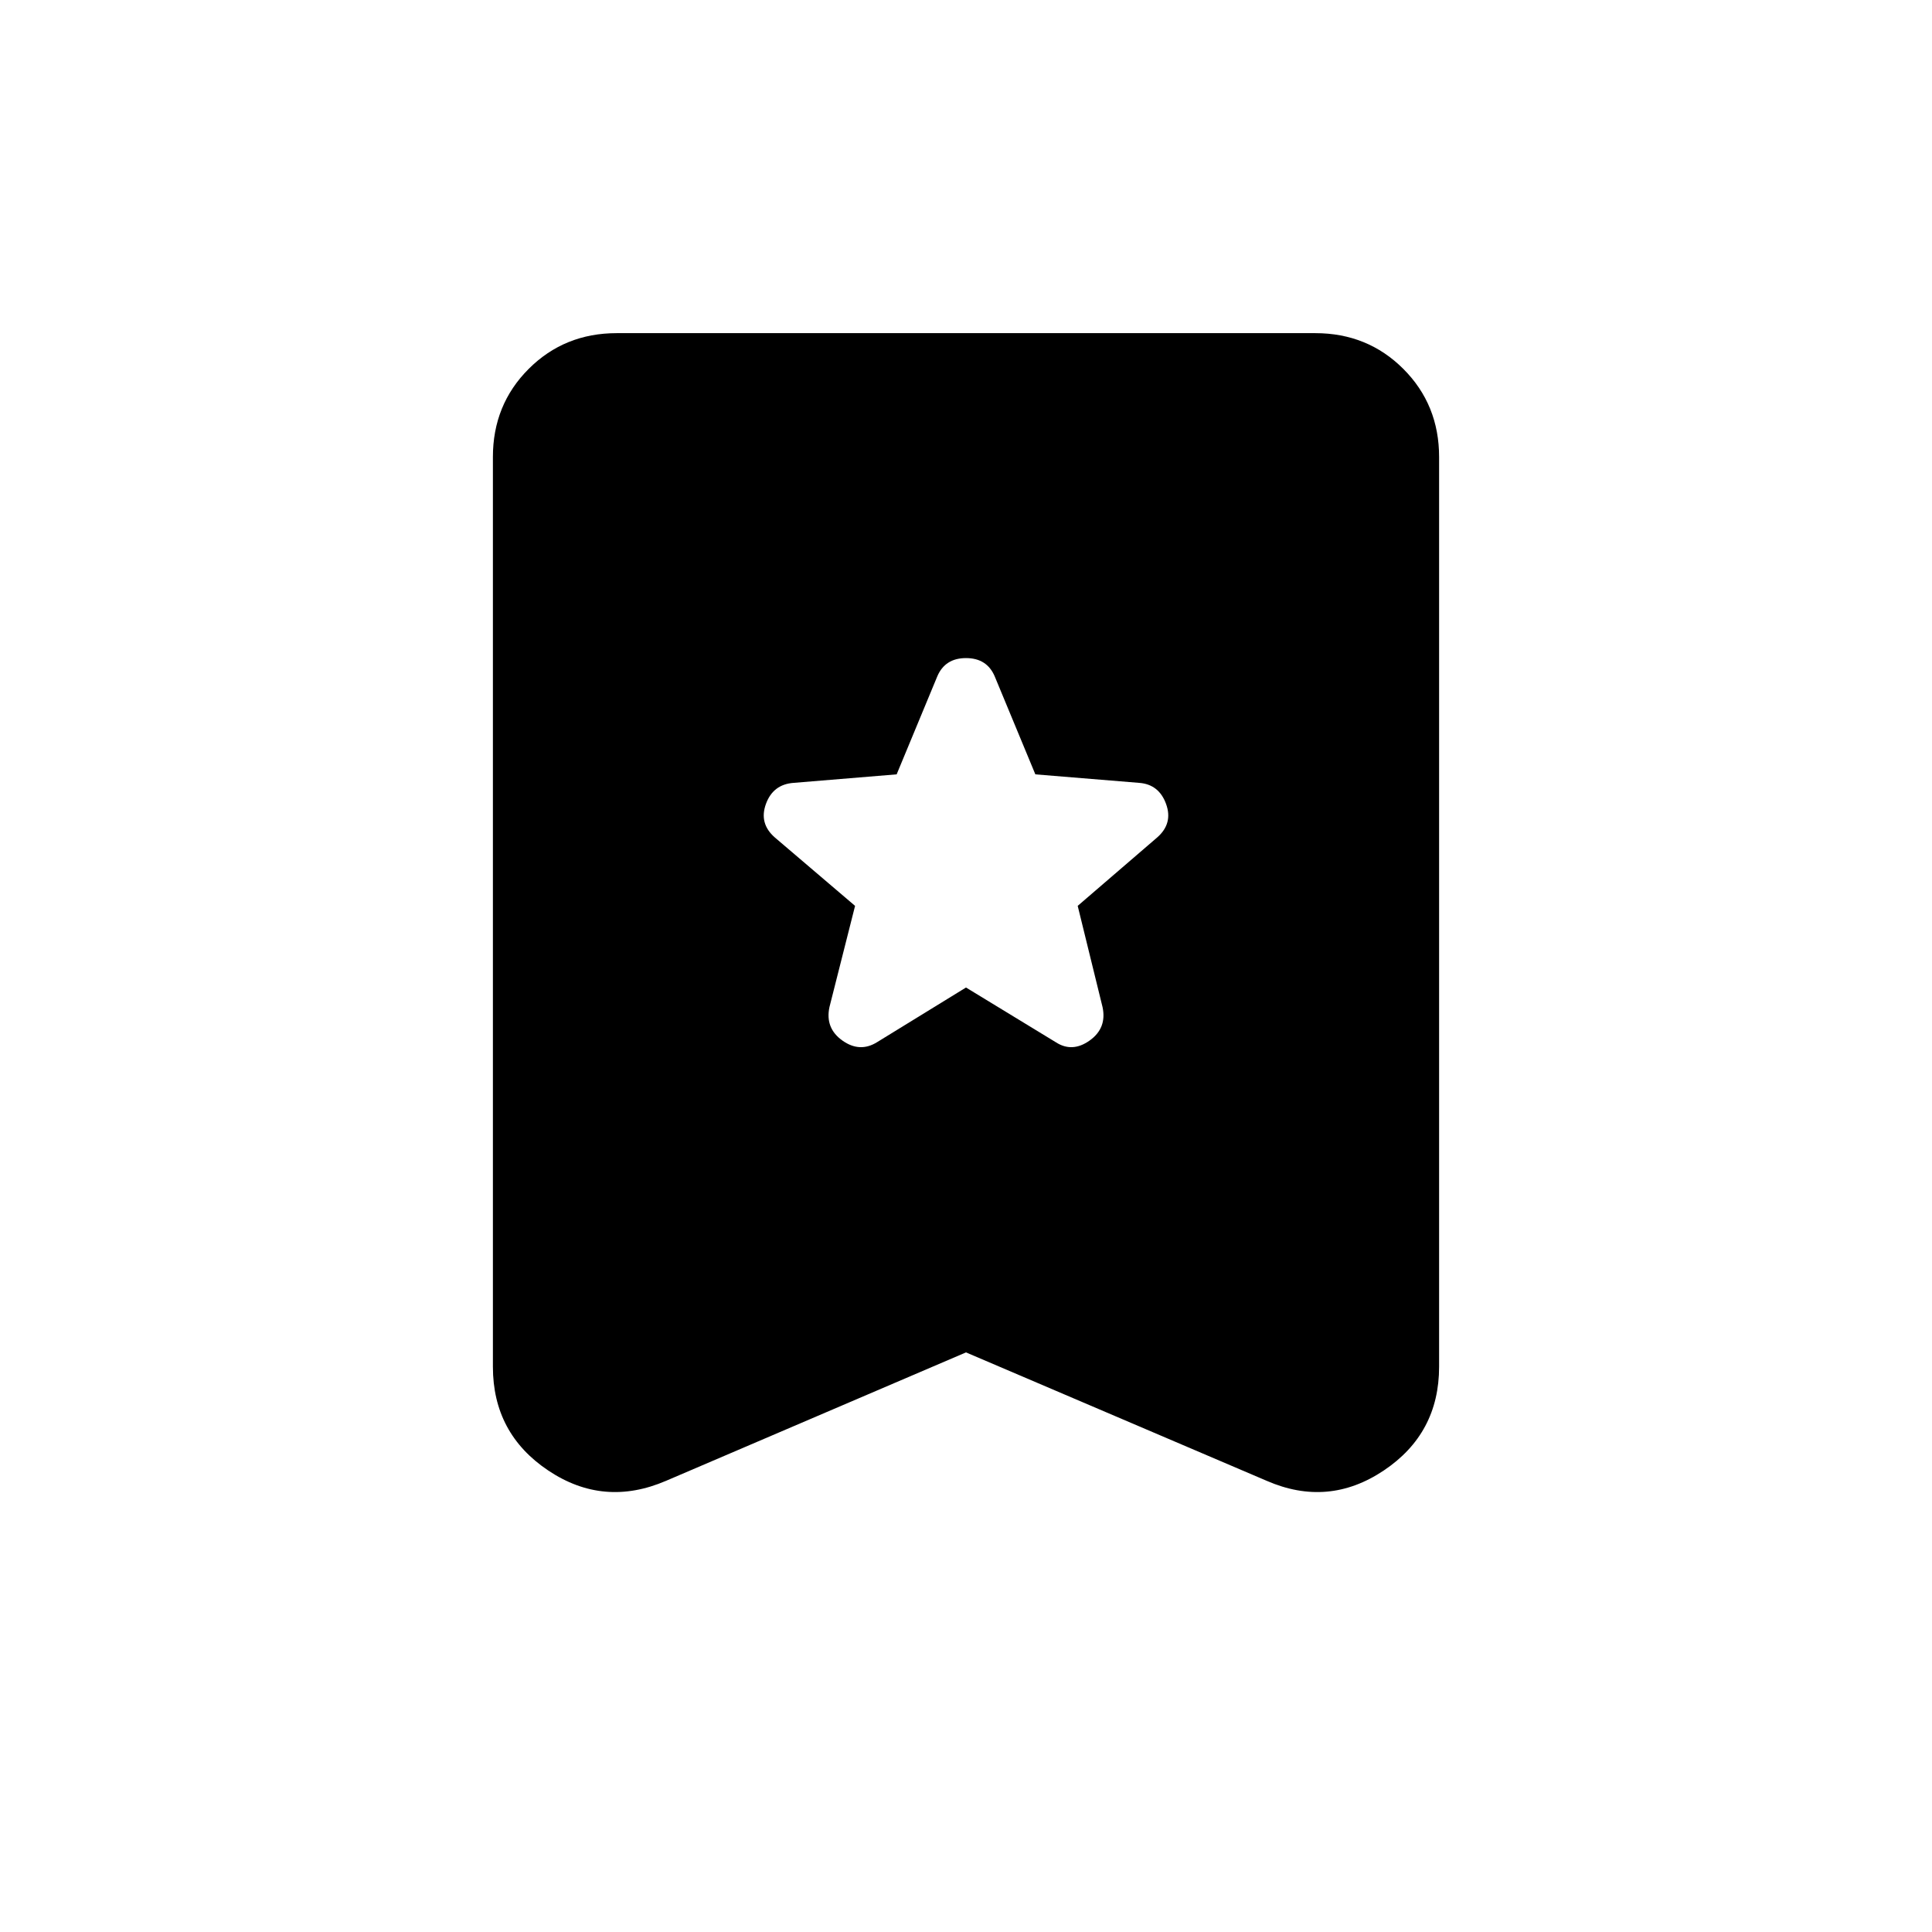 <svg xmlns="http://www.w3.org/2000/svg" height="24" viewBox="0 -960 960 960" width="24"><path d="m480-469.31 44.58 27.16q8.19 5.34 16.84-.81 8.66-6.16 6.43-16.62l-12.35-50.3 39.5-34q7.96-6.97 4.4-16.68-3.55-9.71-13.36-10.44l-51.58-4.23-20.15-48.58Q490.46-633 480-633t-14.31 9.19l-20.15 48.58-51.19 4.23q-10.2.73-13.75 10.44-3.56 9.71 4.4 16.68l39.88 34-12.73 50.3q-2.23 10.46 6.43 16.62 8.65 6.15 17.23.81L480-469.31ZM480-288l-149.04 63.81q-30.96 13.31-58.5-5.1-27.54-18.4-27.54-51.59v-452.04q0-26 17.77-43.77 17.77-17.77 43.77-17.77h347.08q26 0 43.77 17.77 17.77 17.77 17.77 43.77v452.04q0 33.19-27.54 51.59-27.54 18.41-58.12 5.1L480-288Z"/></svg>